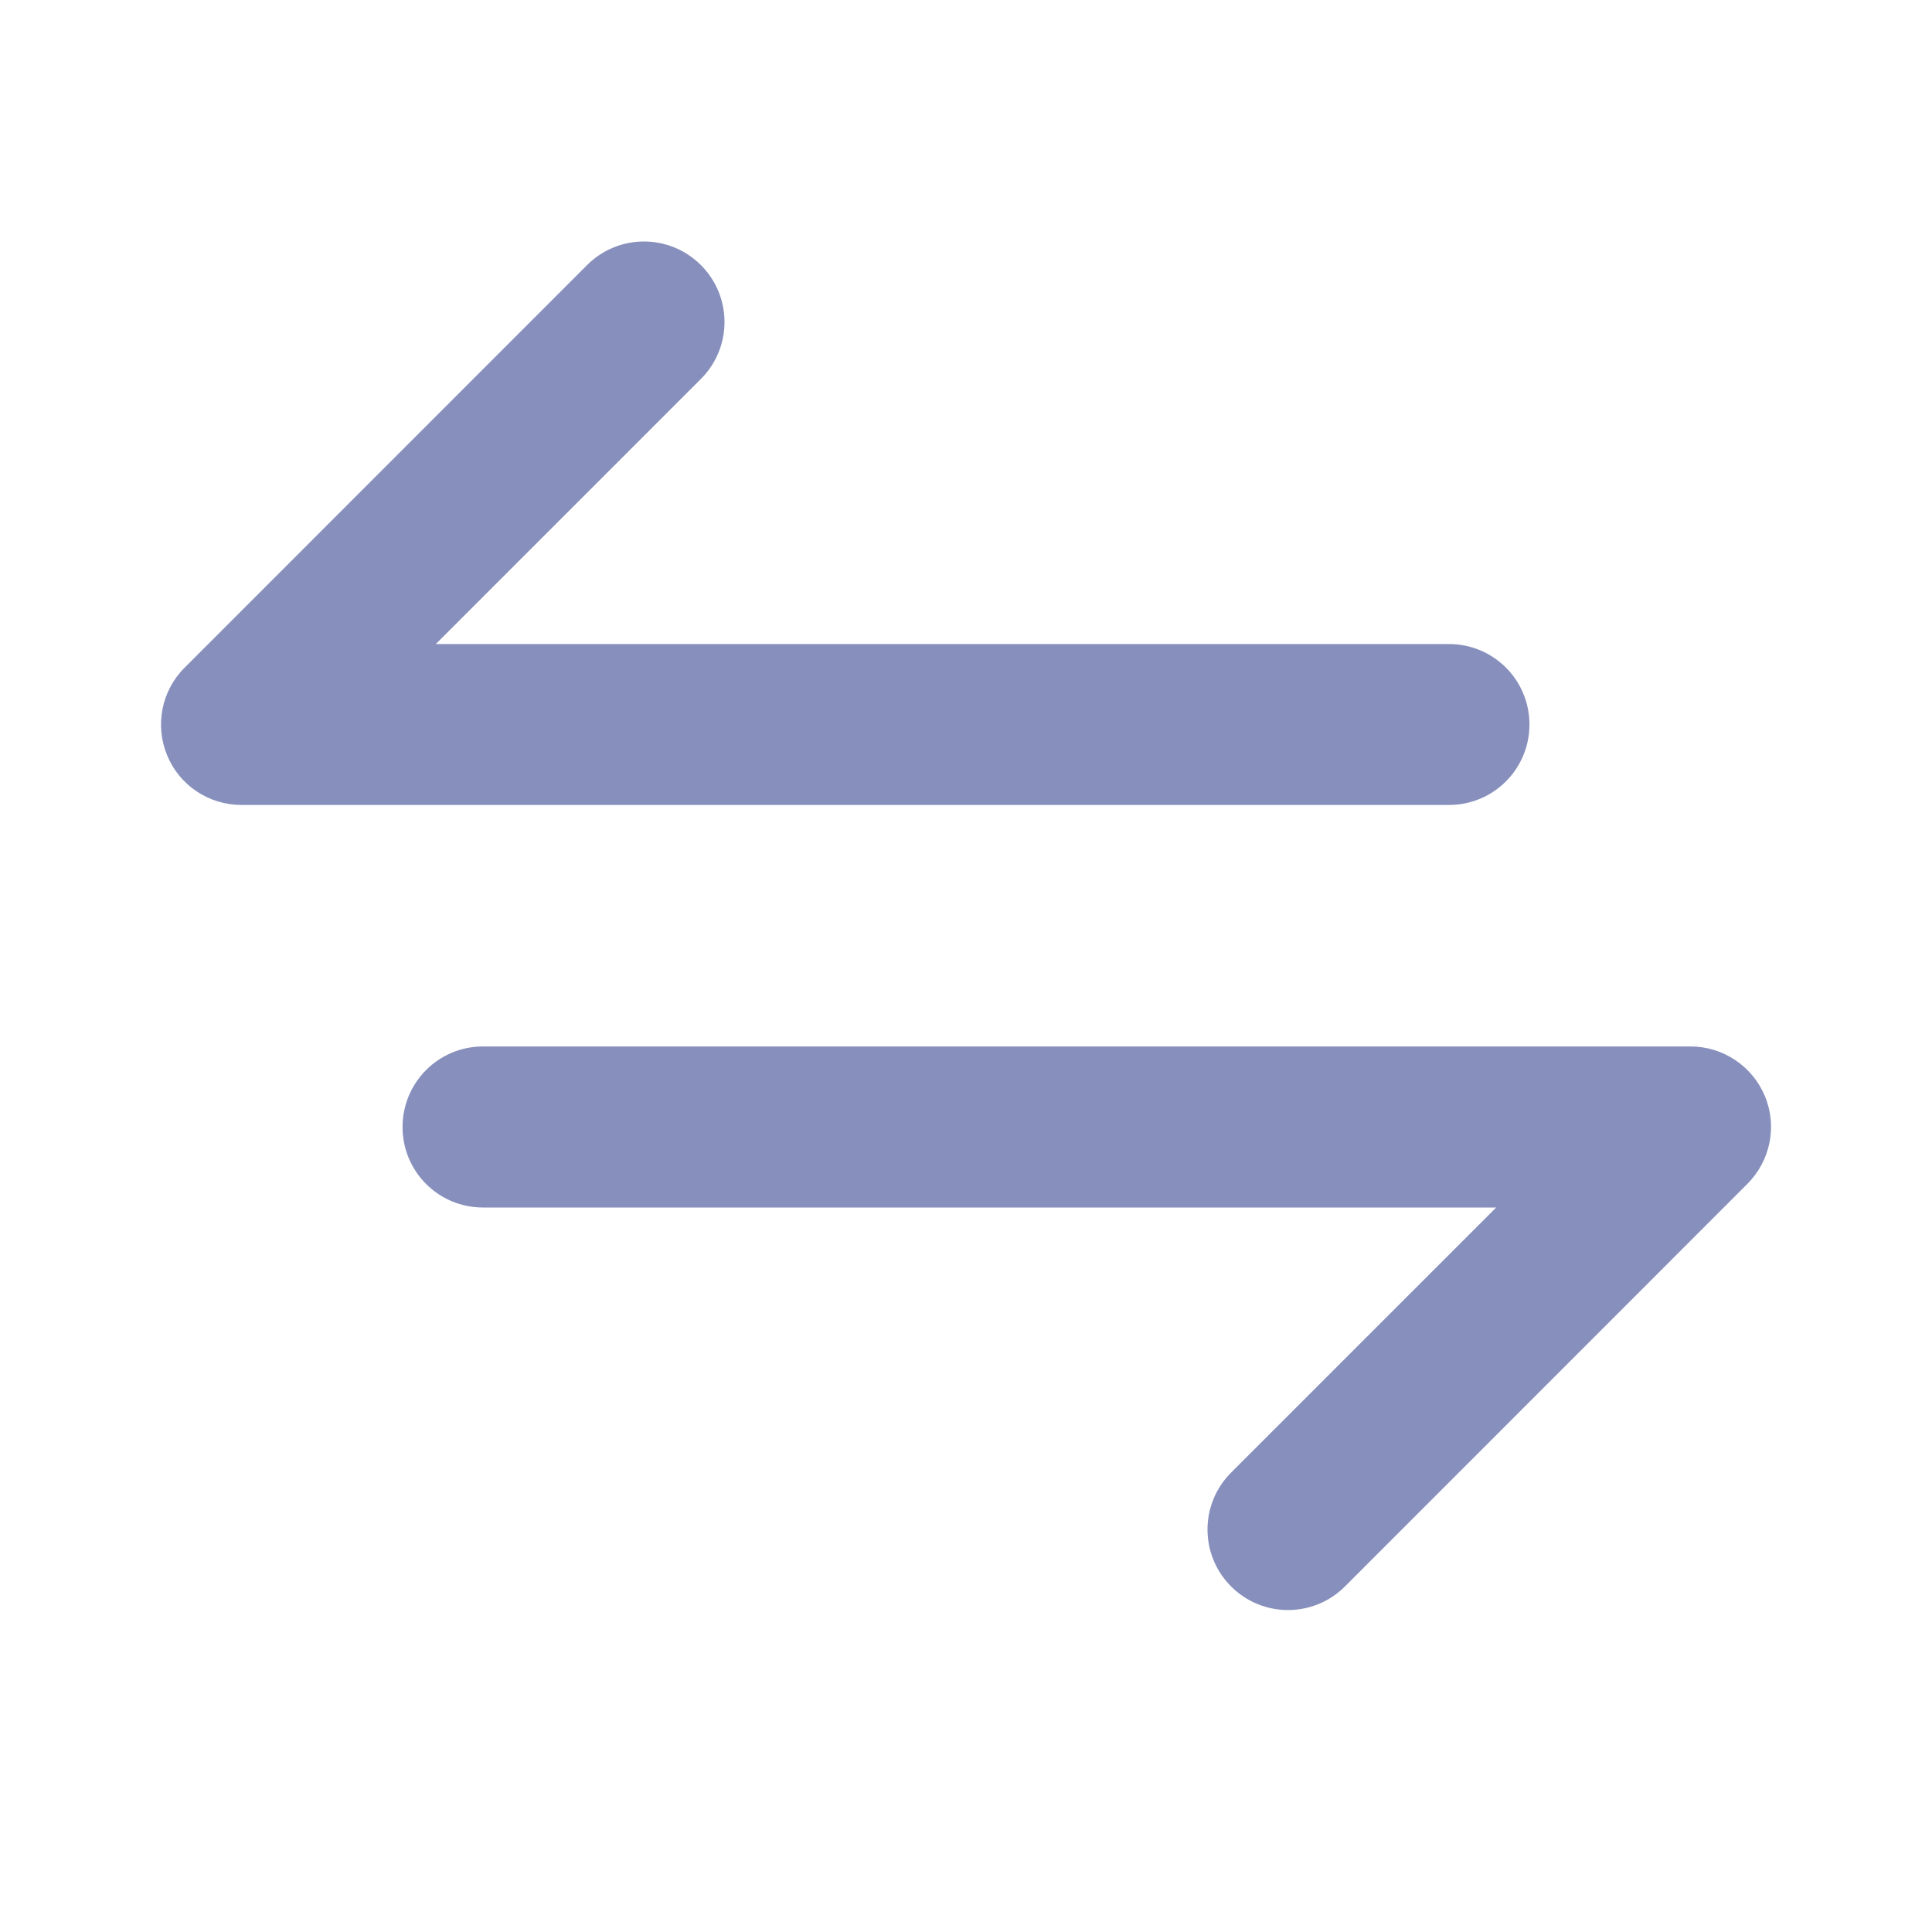<svg width="14" height="14" viewBox="0 0 14 14" fill="none" xmlns="http://www.w3.org/2000/svg">
<path d="M9.333 11.667C9.184 11.667 9.035 11.61 8.921 11.496C8.693 11.268 8.693 10.899 8.921 10.671L10.842 8.75H3.5C3.177 8.75 2.917 8.489 2.917 8.167C2.917 7.845 3.177 7.583 3.5 7.583H12.25C12.486 7.583 12.699 7.726 12.789 7.943C12.88 8.161 12.829 8.412 12.662 8.579L9.746 11.496C9.632 11.61 9.483 11.667 9.333 11.667ZM11.083 5.25C11.083 4.928 10.823 4.667 10.5 4.667H3.158L5.079 2.746C5.307 2.518 5.307 2.149 5.079 1.921C4.851 1.693 4.482 1.693 4.254 1.921L1.338 4.838C1.171 5.004 1.121 5.255 1.211 5.473C1.301 5.692 1.514 5.833 1.75 5.833H10.5C10.823 5.833 11.083 5.572 11.083 5.25Z" fill="#878FBC"/>
</svg>
